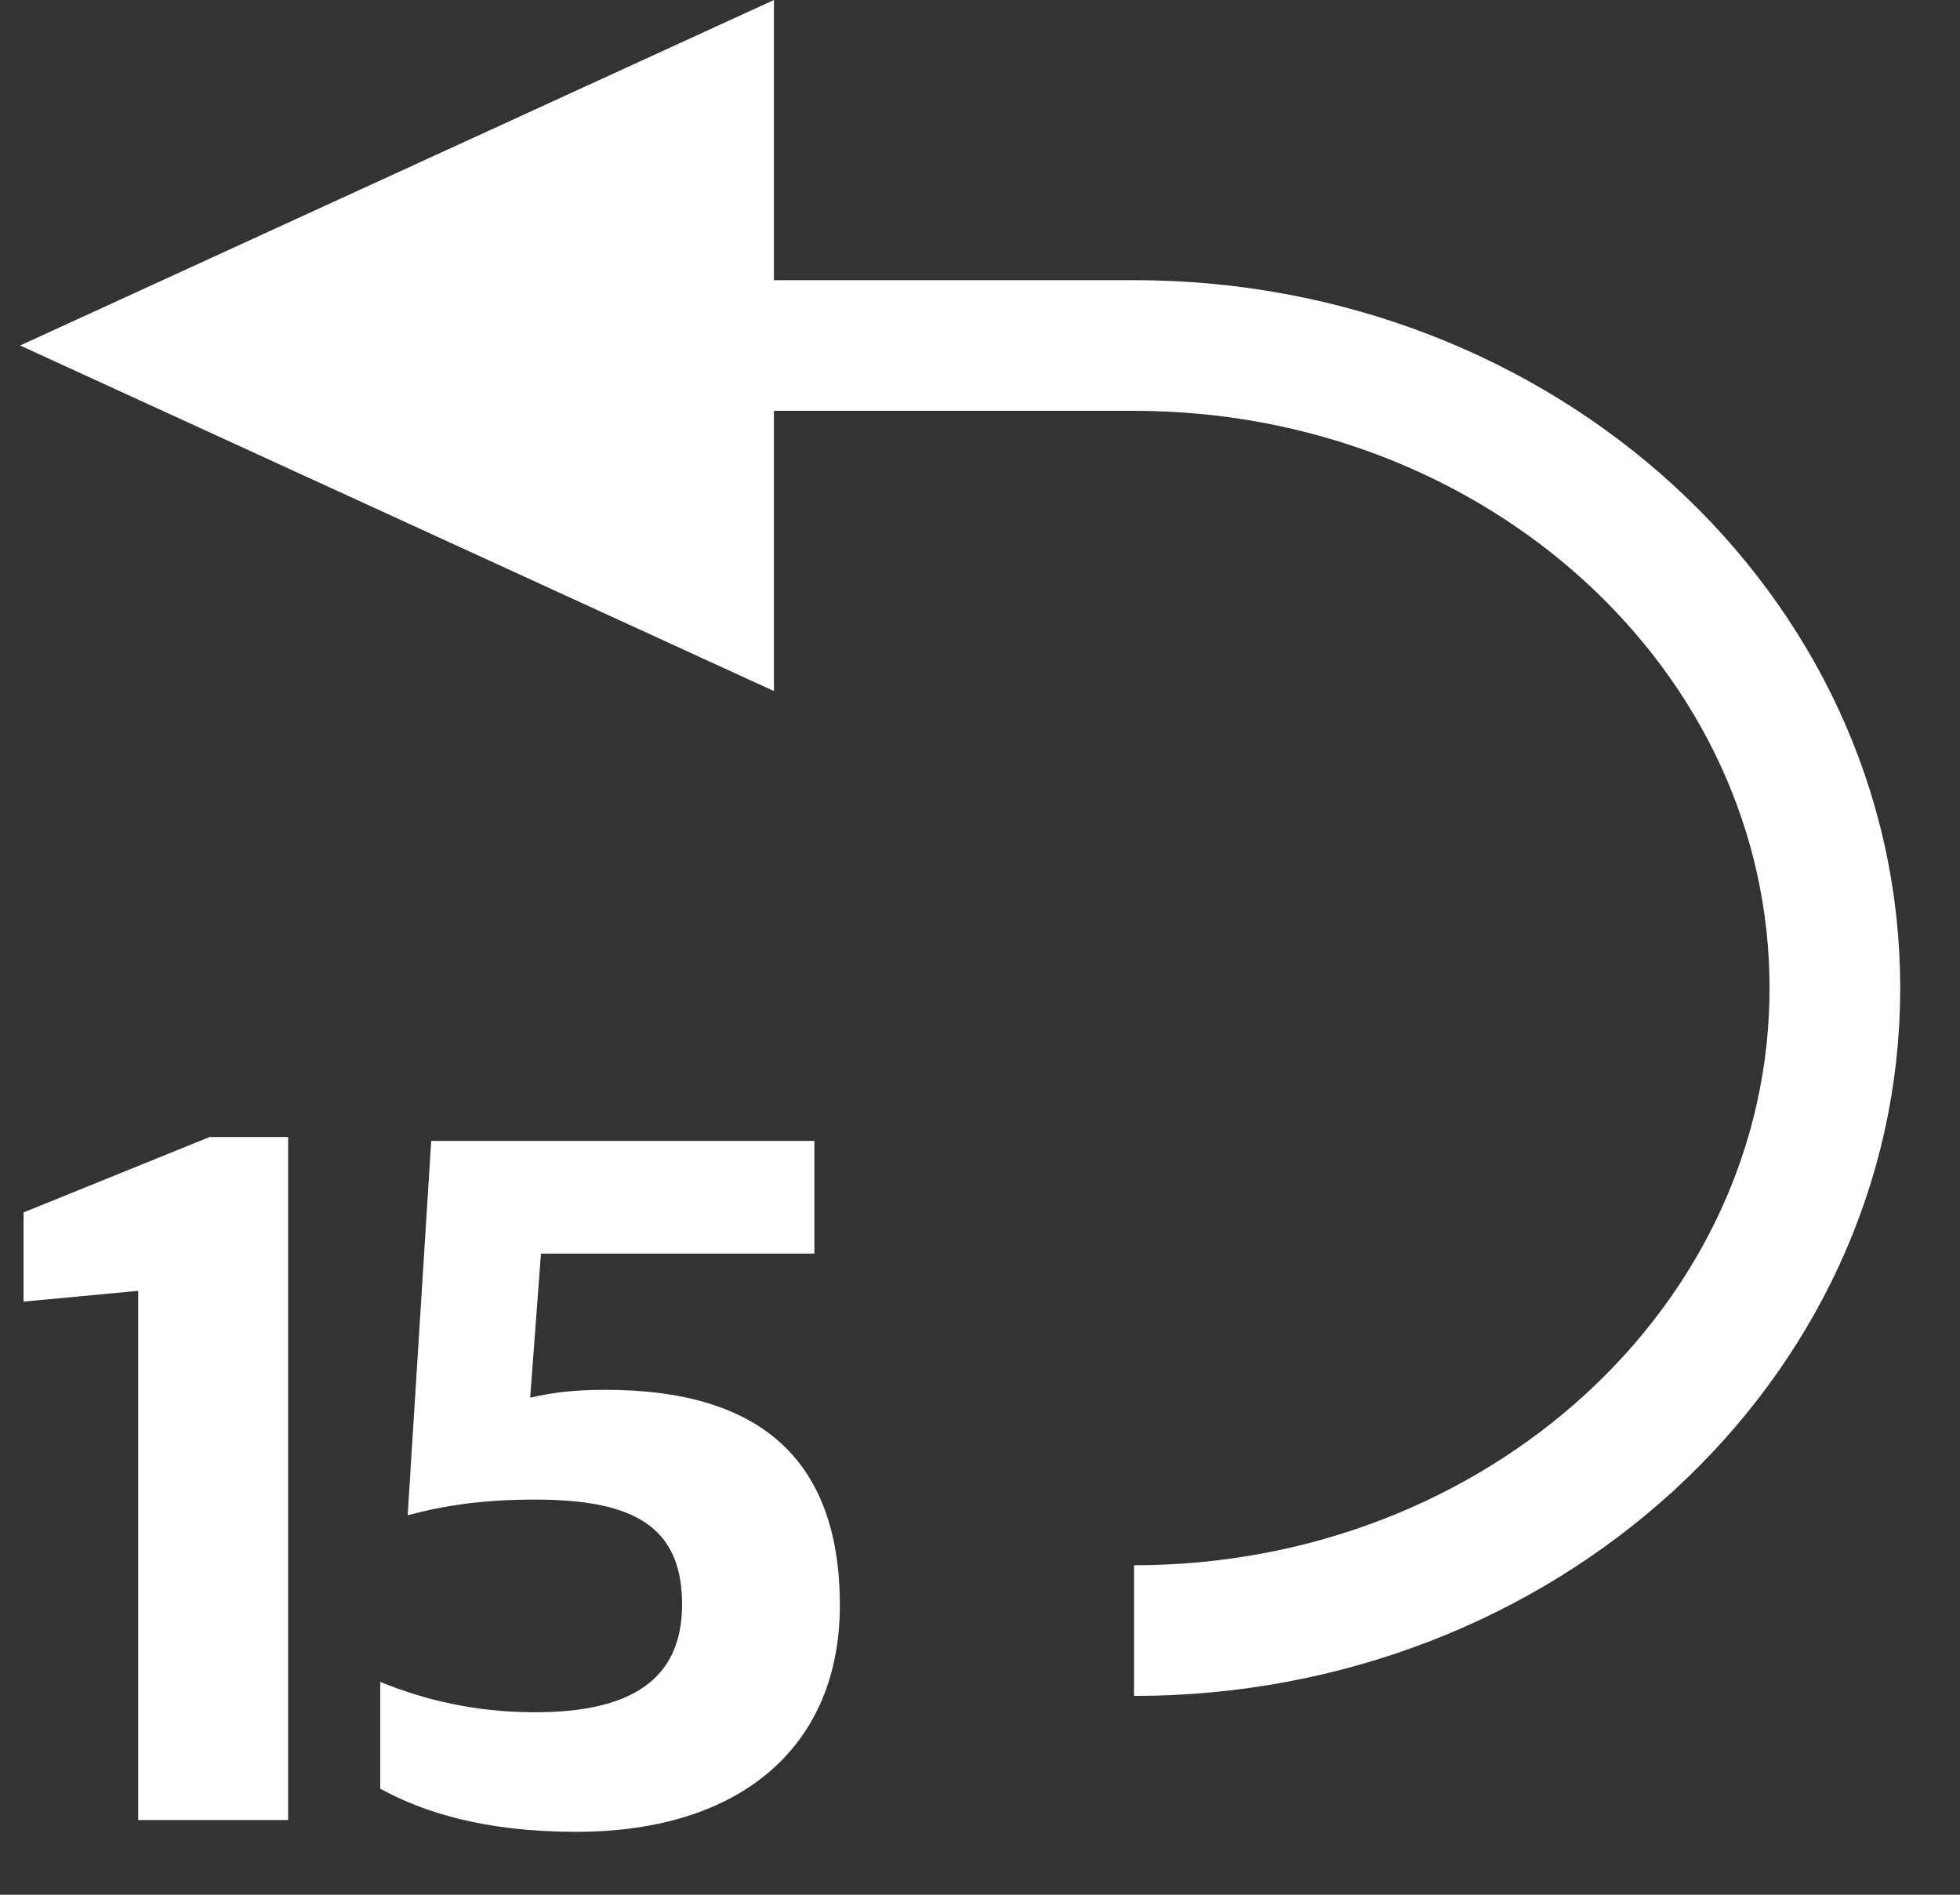 <svg width="30" height="29" viewBox="0 0 30 29" xmlns="http://www.w3.org/2000/svg"><rect x="0" y="0" width="30" height="29" fill="#333333" stroke="none"/><g fill="none" fill-rule="evenodd"><path d="M2.115 27.857v-8.1l-1.755.165v-1.365l2.85-1.155h1.2v10.455H2.115zm6.705.18c-1.41 0-2.34-.3-3-.66v-1.635c.66.27 1.44.465 2.37.465 1.44 0 2.25-.48 2.25-1.65 0-1.2-.75-1.605-2.25-1.605-.795 0-1.395.09-1.95.24l.36-5.73h5.865v1.725H8.28l-.165 2.205c.33-.075.645-.12 1.155-.12 2.31 0 3.585 1.02 3.585 3.3 0 2.13-1.485 3.465-4.035 3.465z" fill="#FFF"/><path d="M17.357 24.957c5.925 0 10.728-4.403 10.728-9.834 0-5.432-4.803-9.835-10.728-9.835H5.008" stroke="#FFF" stroke-width="2"/><path fill="#FFF" d="M.308 5.288l11.538 5.289V0z"/></g></svg>